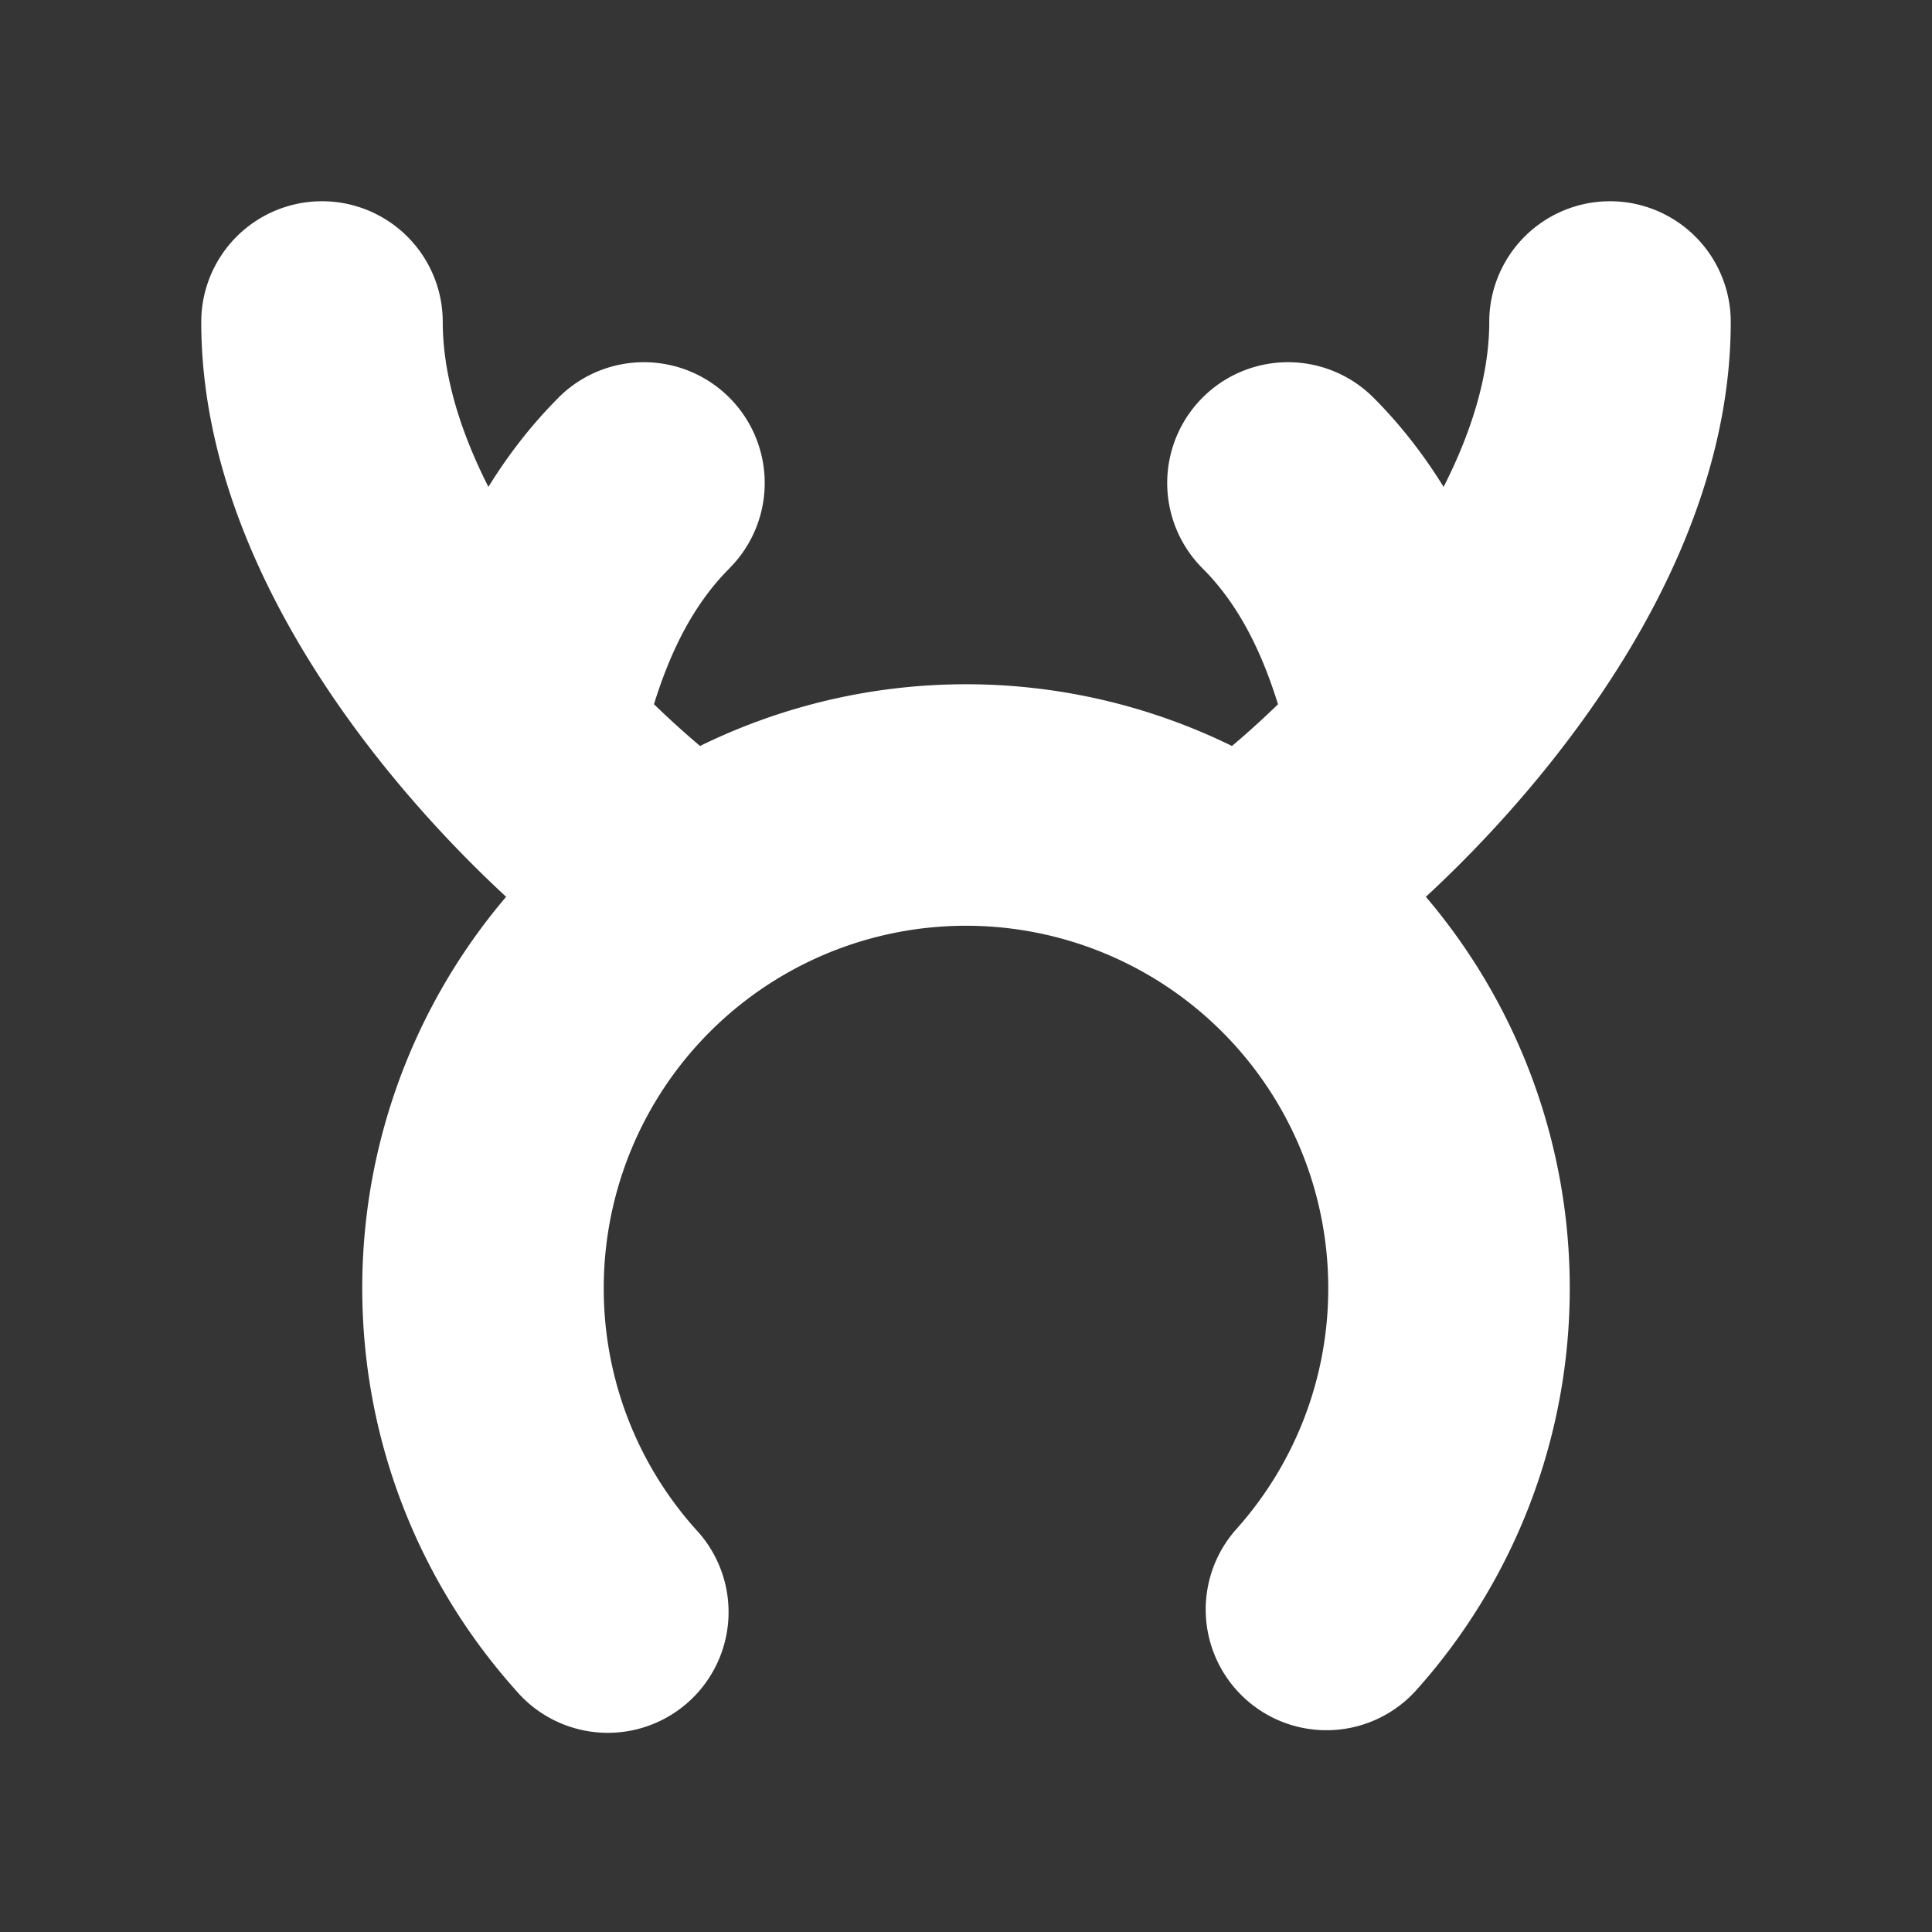 <svg xmlns="http://www.w3.org/2000/svg" width="24" height="24" fill="none"><rect width="100%" height="100%" fill="#333333" stroke="none"/><path fill="#fff" fill-opacity=".01" d="M24 0v24H0V0z"/><path fill="#FFFFFF" d="M7.668 12.248a1.5 1.5 0 0 0 1.664-2.496zM5.5 4a1.5 1.5 0 1 0-3 0zm-.455 4.636a1.5 1.5 0 1 0 2.91.728zM9.06 7.061a1.5 1.5 0 1 0-2.122-2.122zm5.607 2.69a1.5 1.5 0 0 0 1.664 2.497zM21.5 4a1.5 1.5 0 0 0-3 0zm-5.455 5.364a1.5 1.5 0 1 0 2.91-.728zm1.016-4.425a1.5 1.5 0 0 0-2.122 2.122zM15.354 19A1.5 1.5 0 0 0 17.59 21zM6.41 21a1.5 1.5 0 1 0 2.235-2zM9.332 9.752C8.73 9.35 7.727 8.469 6.887 7.35 6.034 6.21 5.5 5.028 5.5 4h-3c0 1.972.967 3.79 1.987 5.15 1.036 1.38 2.284 2.5 3.181 3.098zm-1.377-.388c.17-.682.431-1.629 1.106-2.303L6.939 4.939C5.614 6.265 5.208 7.985 5.045 8.636zm8.377 2.884c.897-.598 2.145-1.717 3.18-3.098C20.533 7.79 21.5 5.972 21.5 4h-3c0 1.028-.533 2.21-1.387 3.35-.84 1.12-1.842 2-2.445 2.402zm2.623-3.612c-.163-.651-.569-2.371-1.894-3.697l-2.122 2.122c.675.674.935 1.621 1.106 2.303zM7.5 16a4.5 4.5 0 0 1 4.5-4.5v-3A7.5 7.5 0 0 0 4.5 16zm4.5-4.5a4.5 4.5 0 0 1 4.5 4.5h3A7.5 7.5 0 0 0 12 8.5zm4.5 4.5a4.477 4.477 0 0 1-1.146 3l2.236 2a7.478 7.478 0 0 0 1.91-5zm-7.855 3A4.478 4.478 0 0 1 7.5 16h-3c0 1.92.723 3.674 1.91 5z"/></svg>